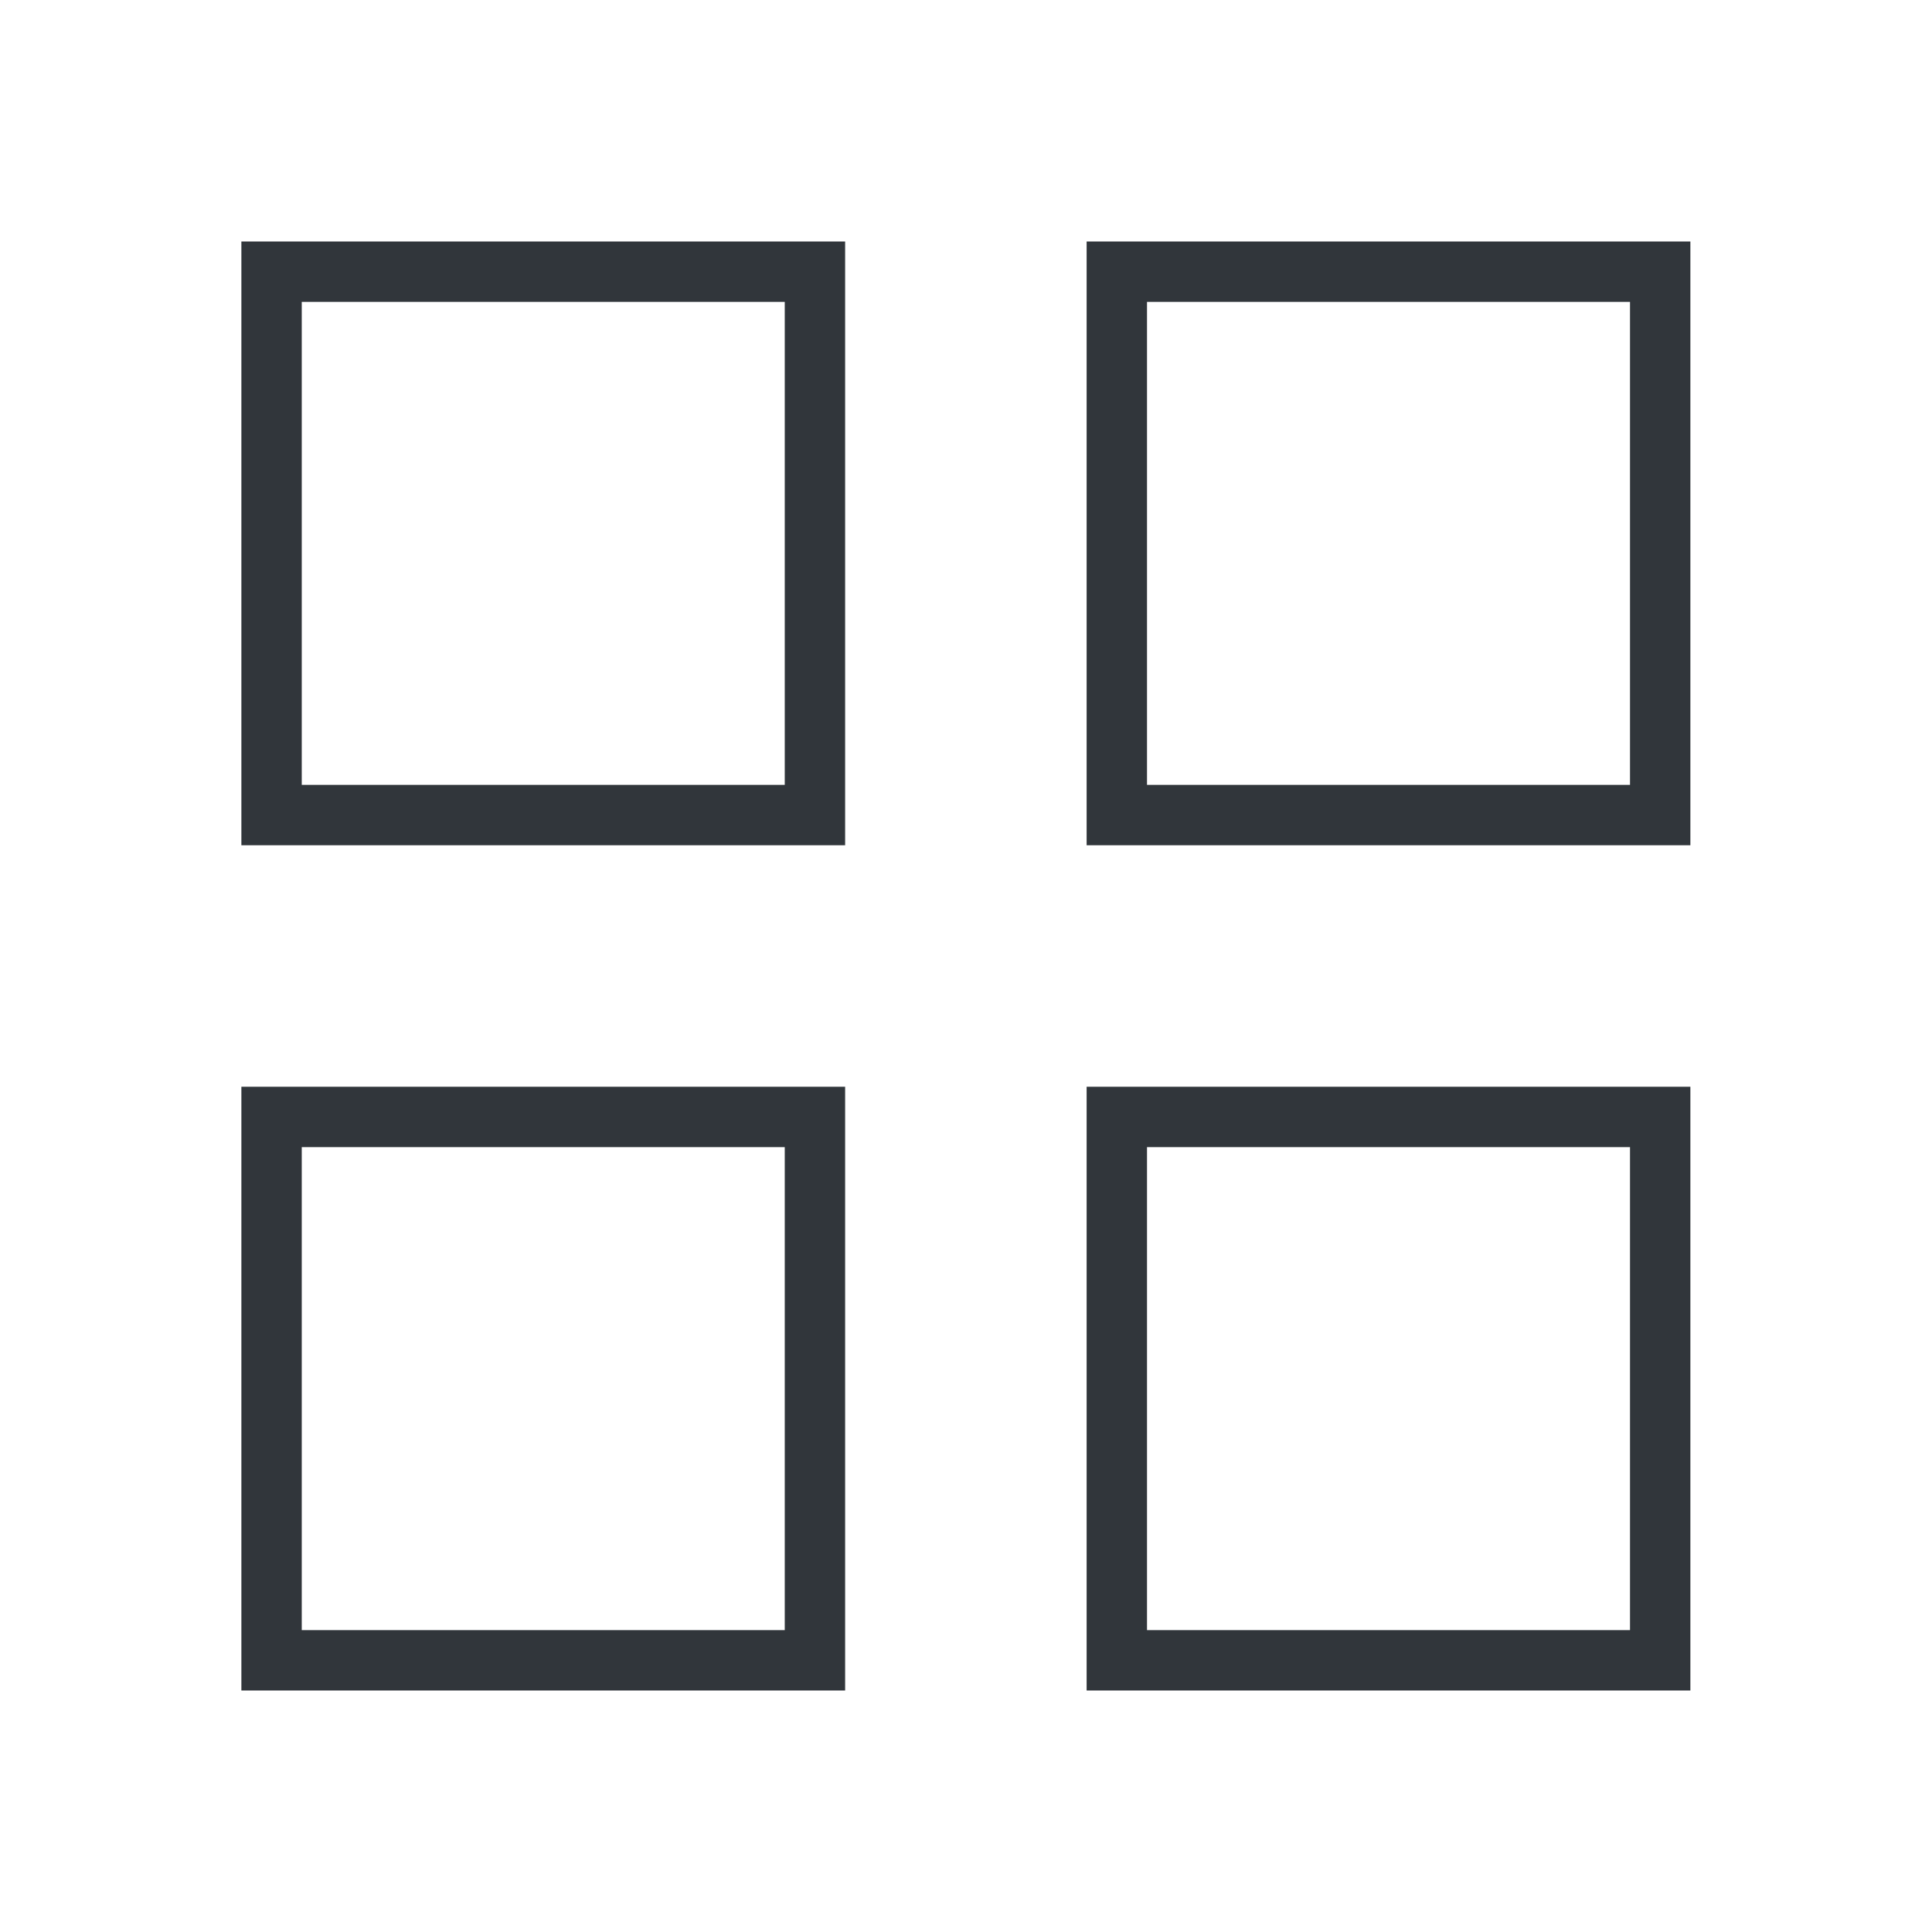 <?xml version="1.0" encoding="UTF-8"?>
<svg xmlns="http://www.w3.org/2000/svg" xmlns:xlink="http://www.w3.org/1999/xlink" xmlns:cc="http://creativecommons.org/ns#" xmlns:dc="http://purl.org/dc/elements/1.1/" xmlns:rdf="http://www.w3.org/1999/02/22-rdf-syntax-ns#" xmlns:inkscape="http://www.inkscape.org/namespaces/inkscape" xmlns:sodipodi="http://sodipodi.sourceforge.net/DTD/sodipodi-0.dtd" width="32" height="32">
    <style type="text/css" id="current-color-scheme">.ColorScheme-Text{color:#31363b;}.ColorScheme-Background{color:#E9E8E8;}.ColorScheme-ButtonText { color: #31363b; } </style>
    <g transform="matrix(1,0,0,1,-398.716,-516.791) translate(-22,-1.83917e-05)" id="applications-other">
    <rect style="opacity:0.01;fill:#000000;fill-opacity:0.004;stroke:none" id="rect2994" width="32" height="32" x="-7.1557004e-08" y="-8" transform="matrix(1,0,0,1,420.714,524.791)"/>
    <path style="fill:currentColor;fill-opacity:1;stroke:none" d="m 424.714,520.791 0,10 10,10e-6 0,-10 z m 14,2e-5 0,10 10,-10e-6 0,-10 z m -13,1 8,0 0,8 -8,0 z m 14,0 8,0 0,8 -8,0 z m -15,13 0,10 10,2e-5 0,-10 z m 14,2e-5 0,10 2,-2e-5 6,0 2,0 0,-2 0,-6 0,-2 -2,0 -6,0 z m -13,1 8,0 0,8 -8,0 z m 14,0 8,0 0,8 -8,0 z" id="path2996" class="ColorScheme-Text"/>
  </g>
</svg>
